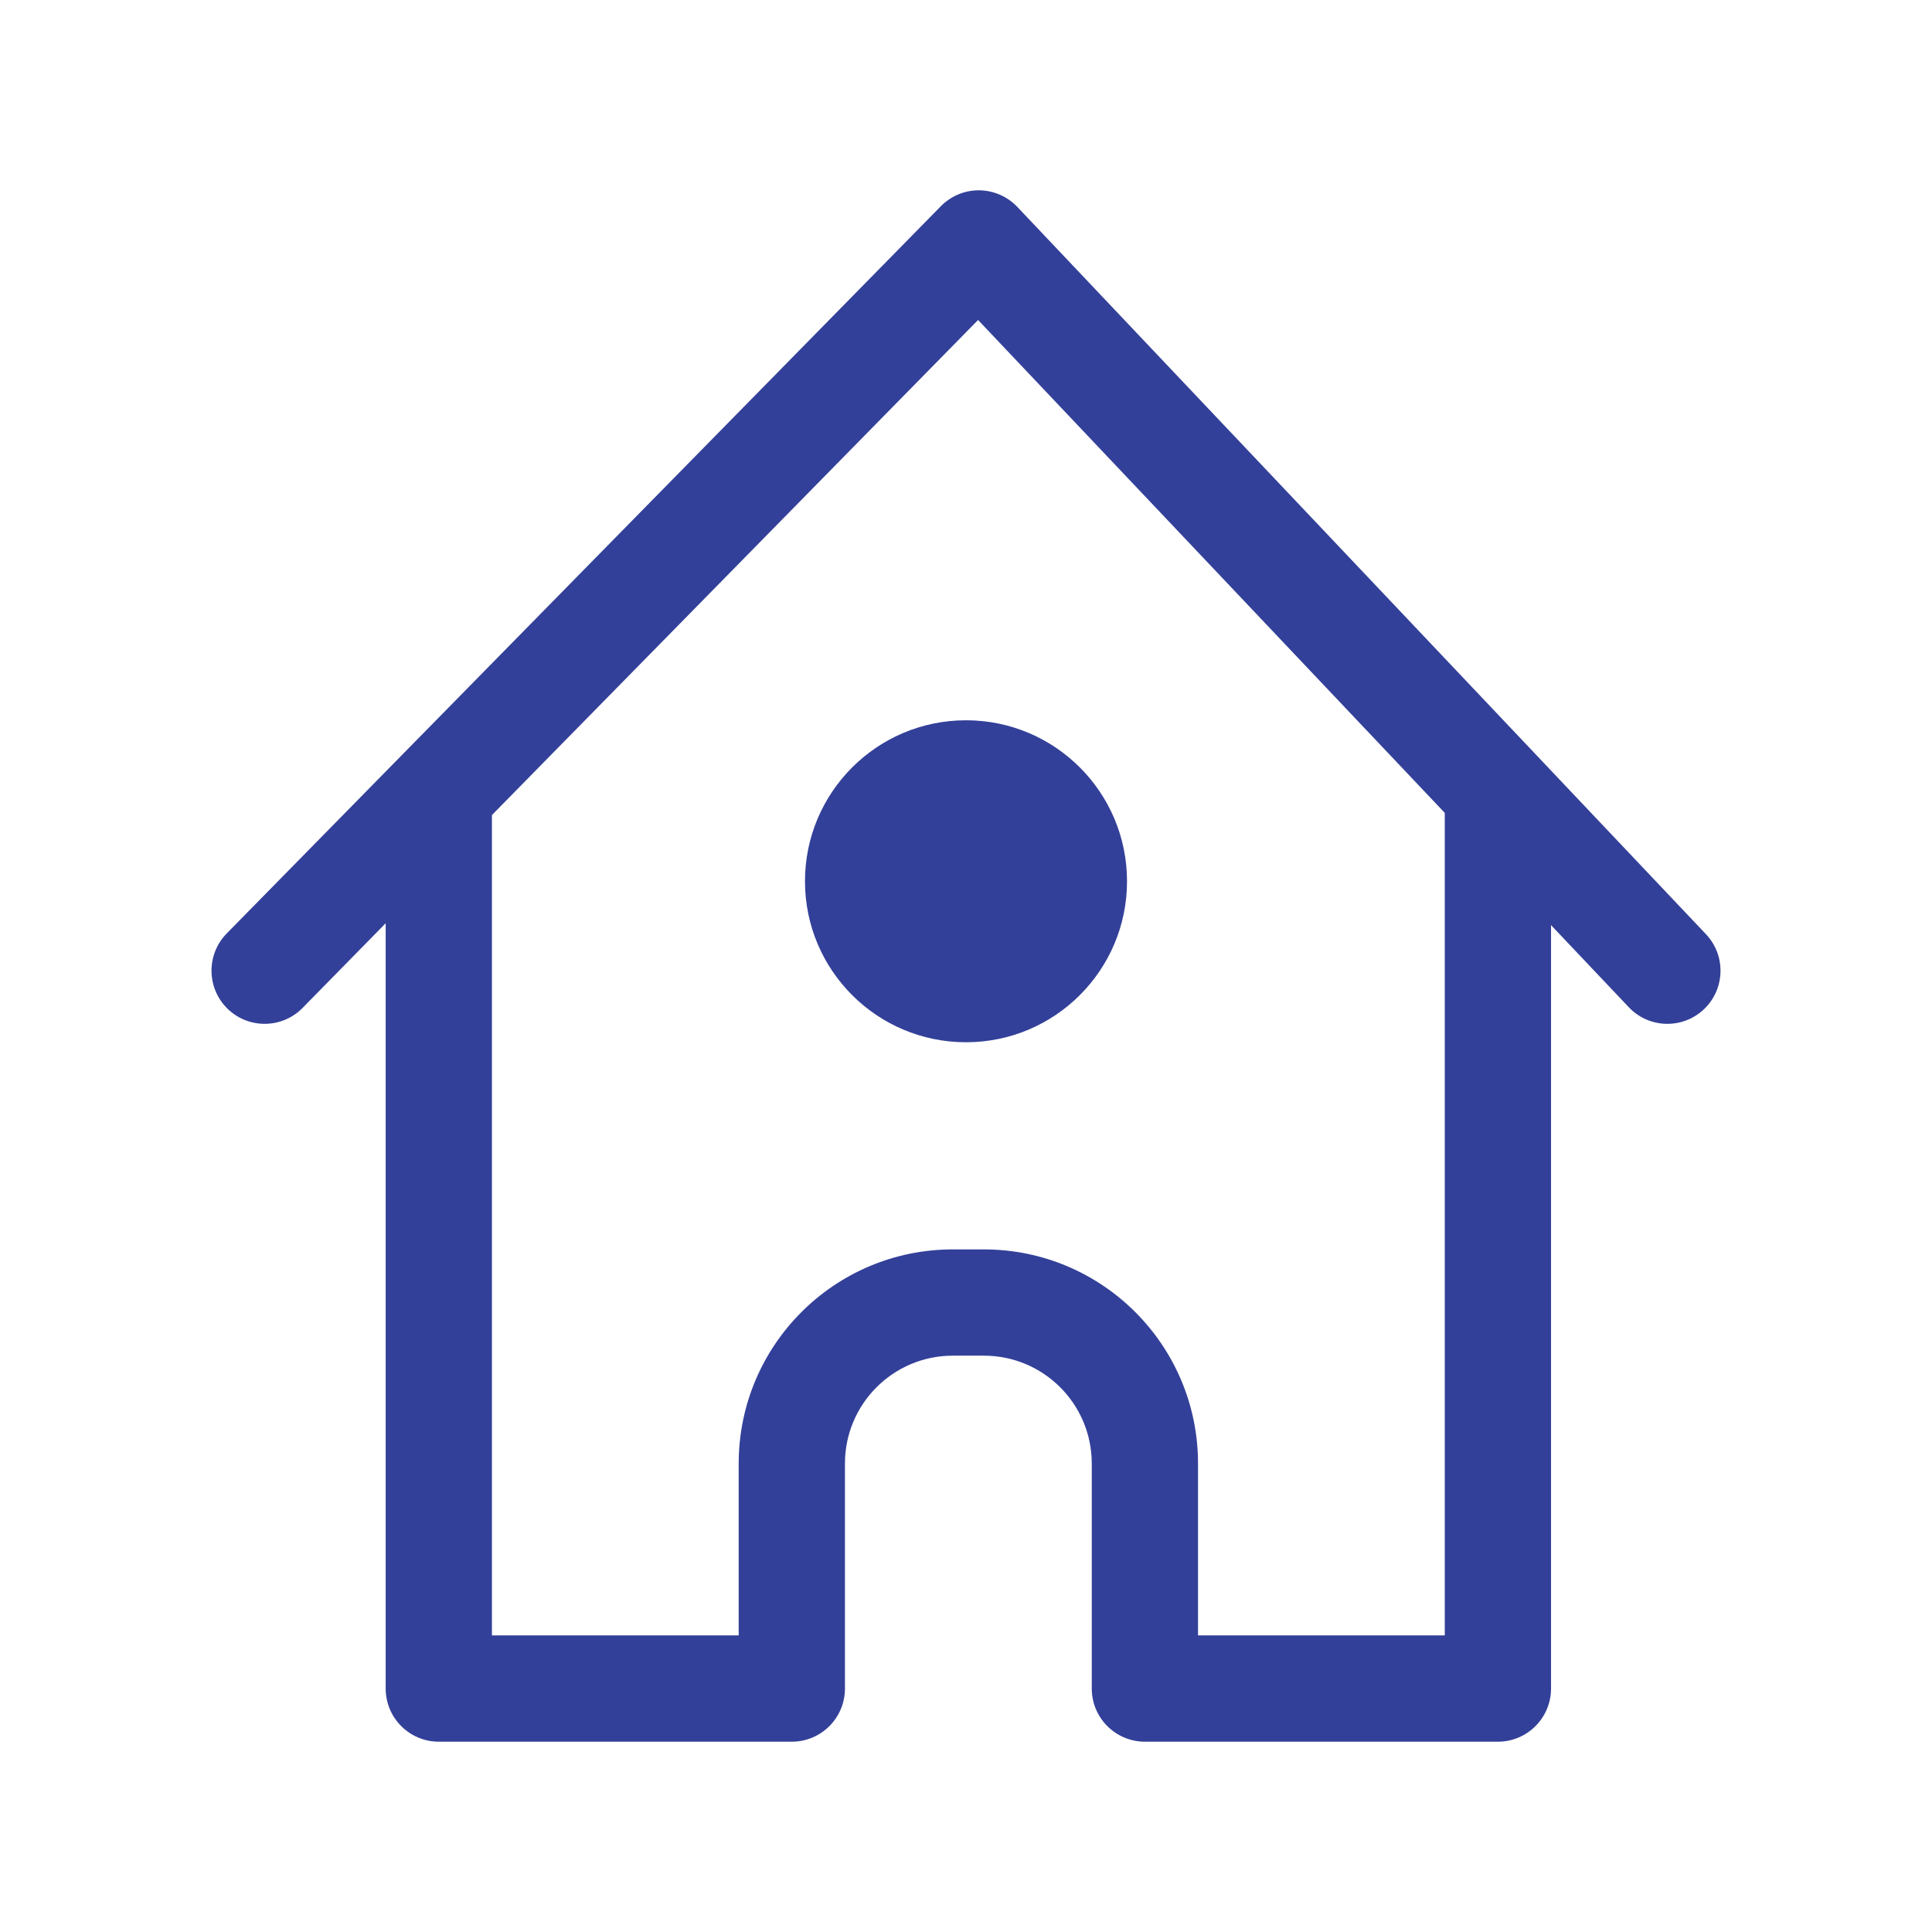 <svg width="32" height="32" viewBox="0 0 32 32" fill="none" xmlns="http://www.w3.org/2000/svg">
<path fill-rule="evenodd" clip-rule="evenodd" d="M16.219 3.152C16.458 3.155 16.686 3.254 16.85 3.427L28.256 15.473C28.59 15.826 28.575 16.383 28.222 16.717C27.869 17.051 27.312 17.036 26.978 16.683L25.69 15.323V27.968C25.69 28.453 25.296 28.848 24.81 28.848H18.963C18.477 28.848 18.083 28.453 18.083 27.968V24.241C18.083 23.254 17.283 22.454 16.296 22.454H15.782C14.795 22.454 13.995 23.254 13.995 24.241V27.968C13.995 28.453 13.601 28.848 13.115 28.848H7.268C6.782 28.848 6.388 28.453 6.388 27.968V15.292L5.011 16.695C4.671 17.041 4.113 17.046 3.767 16.706C3.42 16.365 3.415 15.808 3.755 15.461L15.583 3.416C15.751 3.245 15.98 3.15 16.219 3.152ZM16.2 5.3L23.93 13.464V27.087H19.843V24.241C19.843 22.282 18.255 20.694 16.296 20.694H15.782C13.823 20.694 12.235 22.282 12.235 24.241V27.087H8.148V13.5L16.2 5.3ZM16 17.263C17.473 17.263 18.667 16.069 18.667 14.597C18.667 13.124 17.473 11.93 16 11.93C14.527 11.93 13.333 13.124 13.333 14.597C13.333 16.069 14.527 17.263 16 17.263Z" fill="#334099"/>
</svg>
